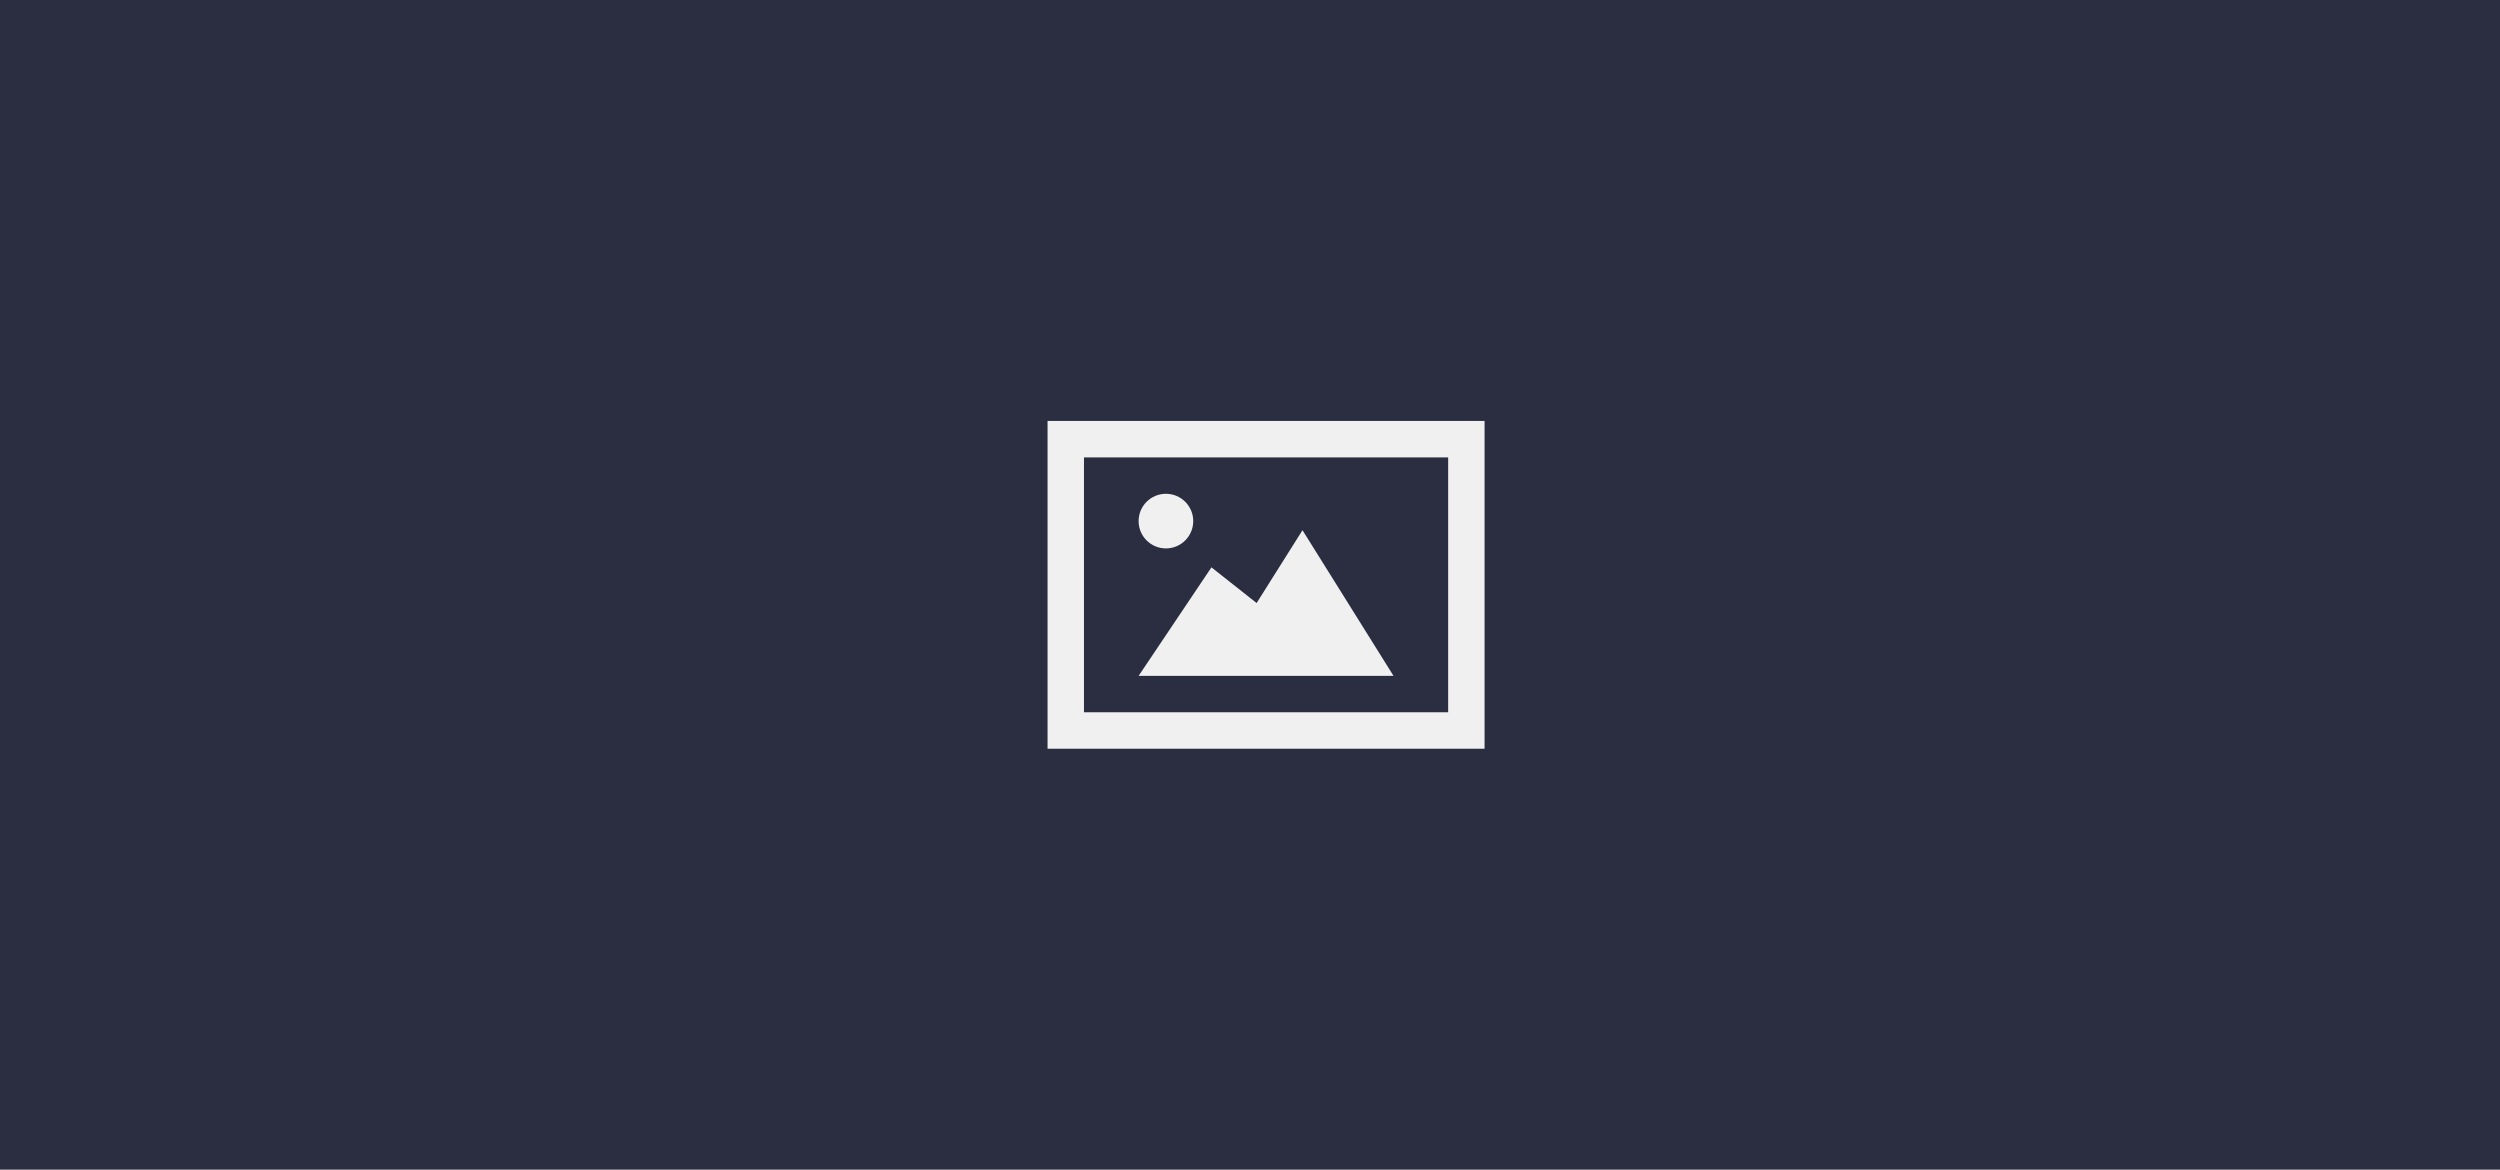 <svg width="389" height="182" viewBox="0 0 389 182" fill="none" xmlns="http://www.w3.org/2000/svg">
<rect width="389" height="182" fill="#2B2E40"/>
<path d="M177.167 81.083C177.167 78.737 179.071 76.833 181.417 76.833C183.763 76.833 185.667 78.737 185.667 81.083C185.667 83.432 183.763 85.333 181.417 85.333C179.071 85.333 177.167 83.432 177.167 81.083ZM202.667 82.5L195.529 93.833L188.5 88.28L177.167 105.167H216.833L202.667 82.5ZM225.333 71.167V110.833H168.667V71.167H225.333ZM231 65.5H163V116.5H231V65.5Z" fill="#F0F0F1"/>
</svg>
